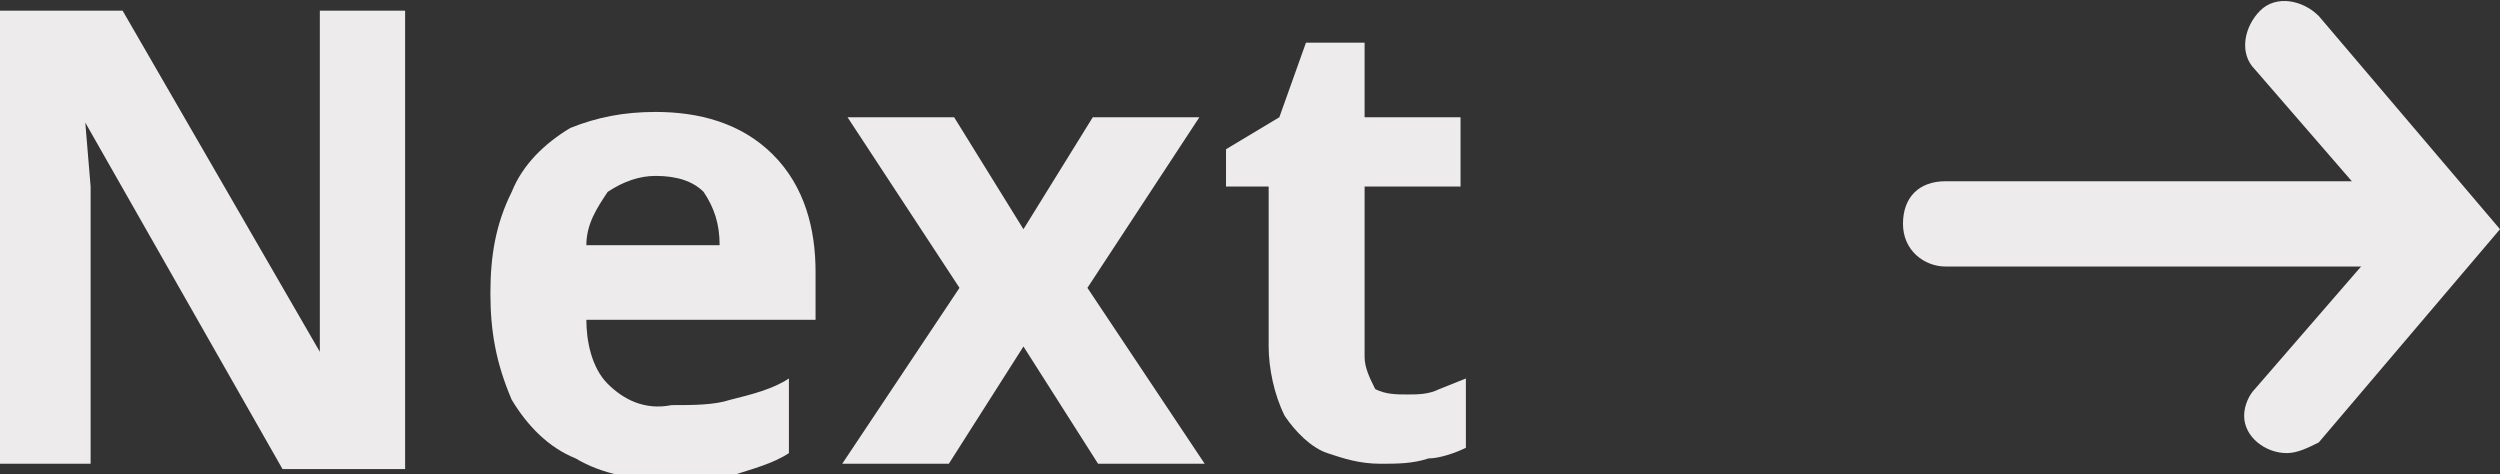 <?xml version="1.0" encoding="utf-8"?>
<!-- Generator: Adobe Illustrator 24.0.3, SVG Export Plug-In . SVG Version: 6.00 Build 0)  -->
<svg version="1.1" id="Layer_1" xmlns="http://www.w3.org/2000/svg" xmlns:xlink="http://www.w3.org/1999/xlink" x="0px" y="0px"
	 viewBox="0 0 46.9 8.9" style="enable-background:new 0 0 46.9 8.9;" xml:space="preserve">
<rect x="0" y="0" width="46.9" height="8.9" fill="#333333" stroke="none"/>
<style type="text/css">
	.st0{fill:#EDEBEB;}
</style>
<title>Asset 137</title>
<g id="Layer_2_1_">
	<g id="Content">
		<path class="st0" d="M42.9,8.5c-0.4,0-0.8-0.3-0.8-0.7c0-0.2,0.1-0.4,0.2-0.5l2.6-3l-2.6-3c-0.3-0.3-0.2-0.8,0.1-1.1
			s0.8-0.2,1.1,0.1l3.4,4l-3.4,4C43.3,8.4,43.1,8.5,42.9,8.5z"/>
		<path class="st0" d="M7.6,8.8H5.3L1.6,2.3h0l0.1,1.2c0,0.4,0,0.8,0,1.2v4H0V0.2h2.3L6,6.6l0,0c0-0.4,0-0.8,0-1.2s0-0.8,0-1.2V0.2
			h1.6V8.8z"/>
		<path class="st0" d="M12.3,2.1c0.8,0,1.6,0.2,2.2,0.8c0.6,0.6,0.8,1.4,0.8,2.2v0.9H11c0,0.4,0.1,0.9,0.4,1.2
			c0.3,0.3,0.7,0.5,1.2,0.4c0.4,0,0.8,0,1.1-0.1c0.4-0.1,0.8-0.2,1.1-0.4v1.4c-0.3,0.2-0.7,0.3-1,0.4c-0.4,0.1-0.9,0.1-1.3,0.1
			c-0.6,0-1.2-0.1-1.7-0.4c-0.5-0.2-0.9-0.6-1.2-1.1C9.3,6.8,9.2,6.2,9.2,5.5c0-0.7,0.1-1.3,0.4-1.9c0.2-0.5,0.6-0.9,1.1-1.2
			C11.2,2.2,11.7,2.1,12.3,2.1z M12.3,3.3c-0.3,0-0.6,0.1-0.9,0.3c-0.2,0.3-0.4,0.6-0.4,1h2.5c0-0.4-0.1-0.7-0.3-1
			C13,3.4,12.7,3.3,12.3,3.3L12.3,3.3z"/>
		<path class="st0" d="M18,5.4l-2.1-3.2h2l1.3,2.1l1.3-2.1h2l-2.1,3.2l2.2,3.3h-2l-1.4-2.2l-1.4,2.2h-2L18,5.4z"/>
		<path class="st0" d="M26.4,7.4c0.2,0,0.4,0,0.6-0.1l0.5-0.2v1.3c-0.2,0.1-0.5,0.2-0.7,0.2c-0.3,0.1-0.6,0.1-0.9,0.1
			c-0.4,0-0.7-0.1-1-0.2c-0.3-0.1-0.6-0.4-0.8-0.7c-0.2-0.4-0.3-0.9-0.3-1.3V3.5H23V2.8l1-0.6l0.5-1.4h1.1v1.4h1.8v1.3h-1.8v3.2
			c0,0.2,0.1,0.4,0.2,0.6C26,7.4,26.2,7.4,26.4,7.4z"/>
		<g>
			<path class="st0" d="M45.6,5h-9.1c-0.4,0-0.8-0.3-0.8-0.8s0.3-0.8,0.8-0.8h9.1c0.4,0,0.8,0.3,0.8,0.8S46,5,45.6,5z"/>
		</g>
	</g>
</g>
</svg>
